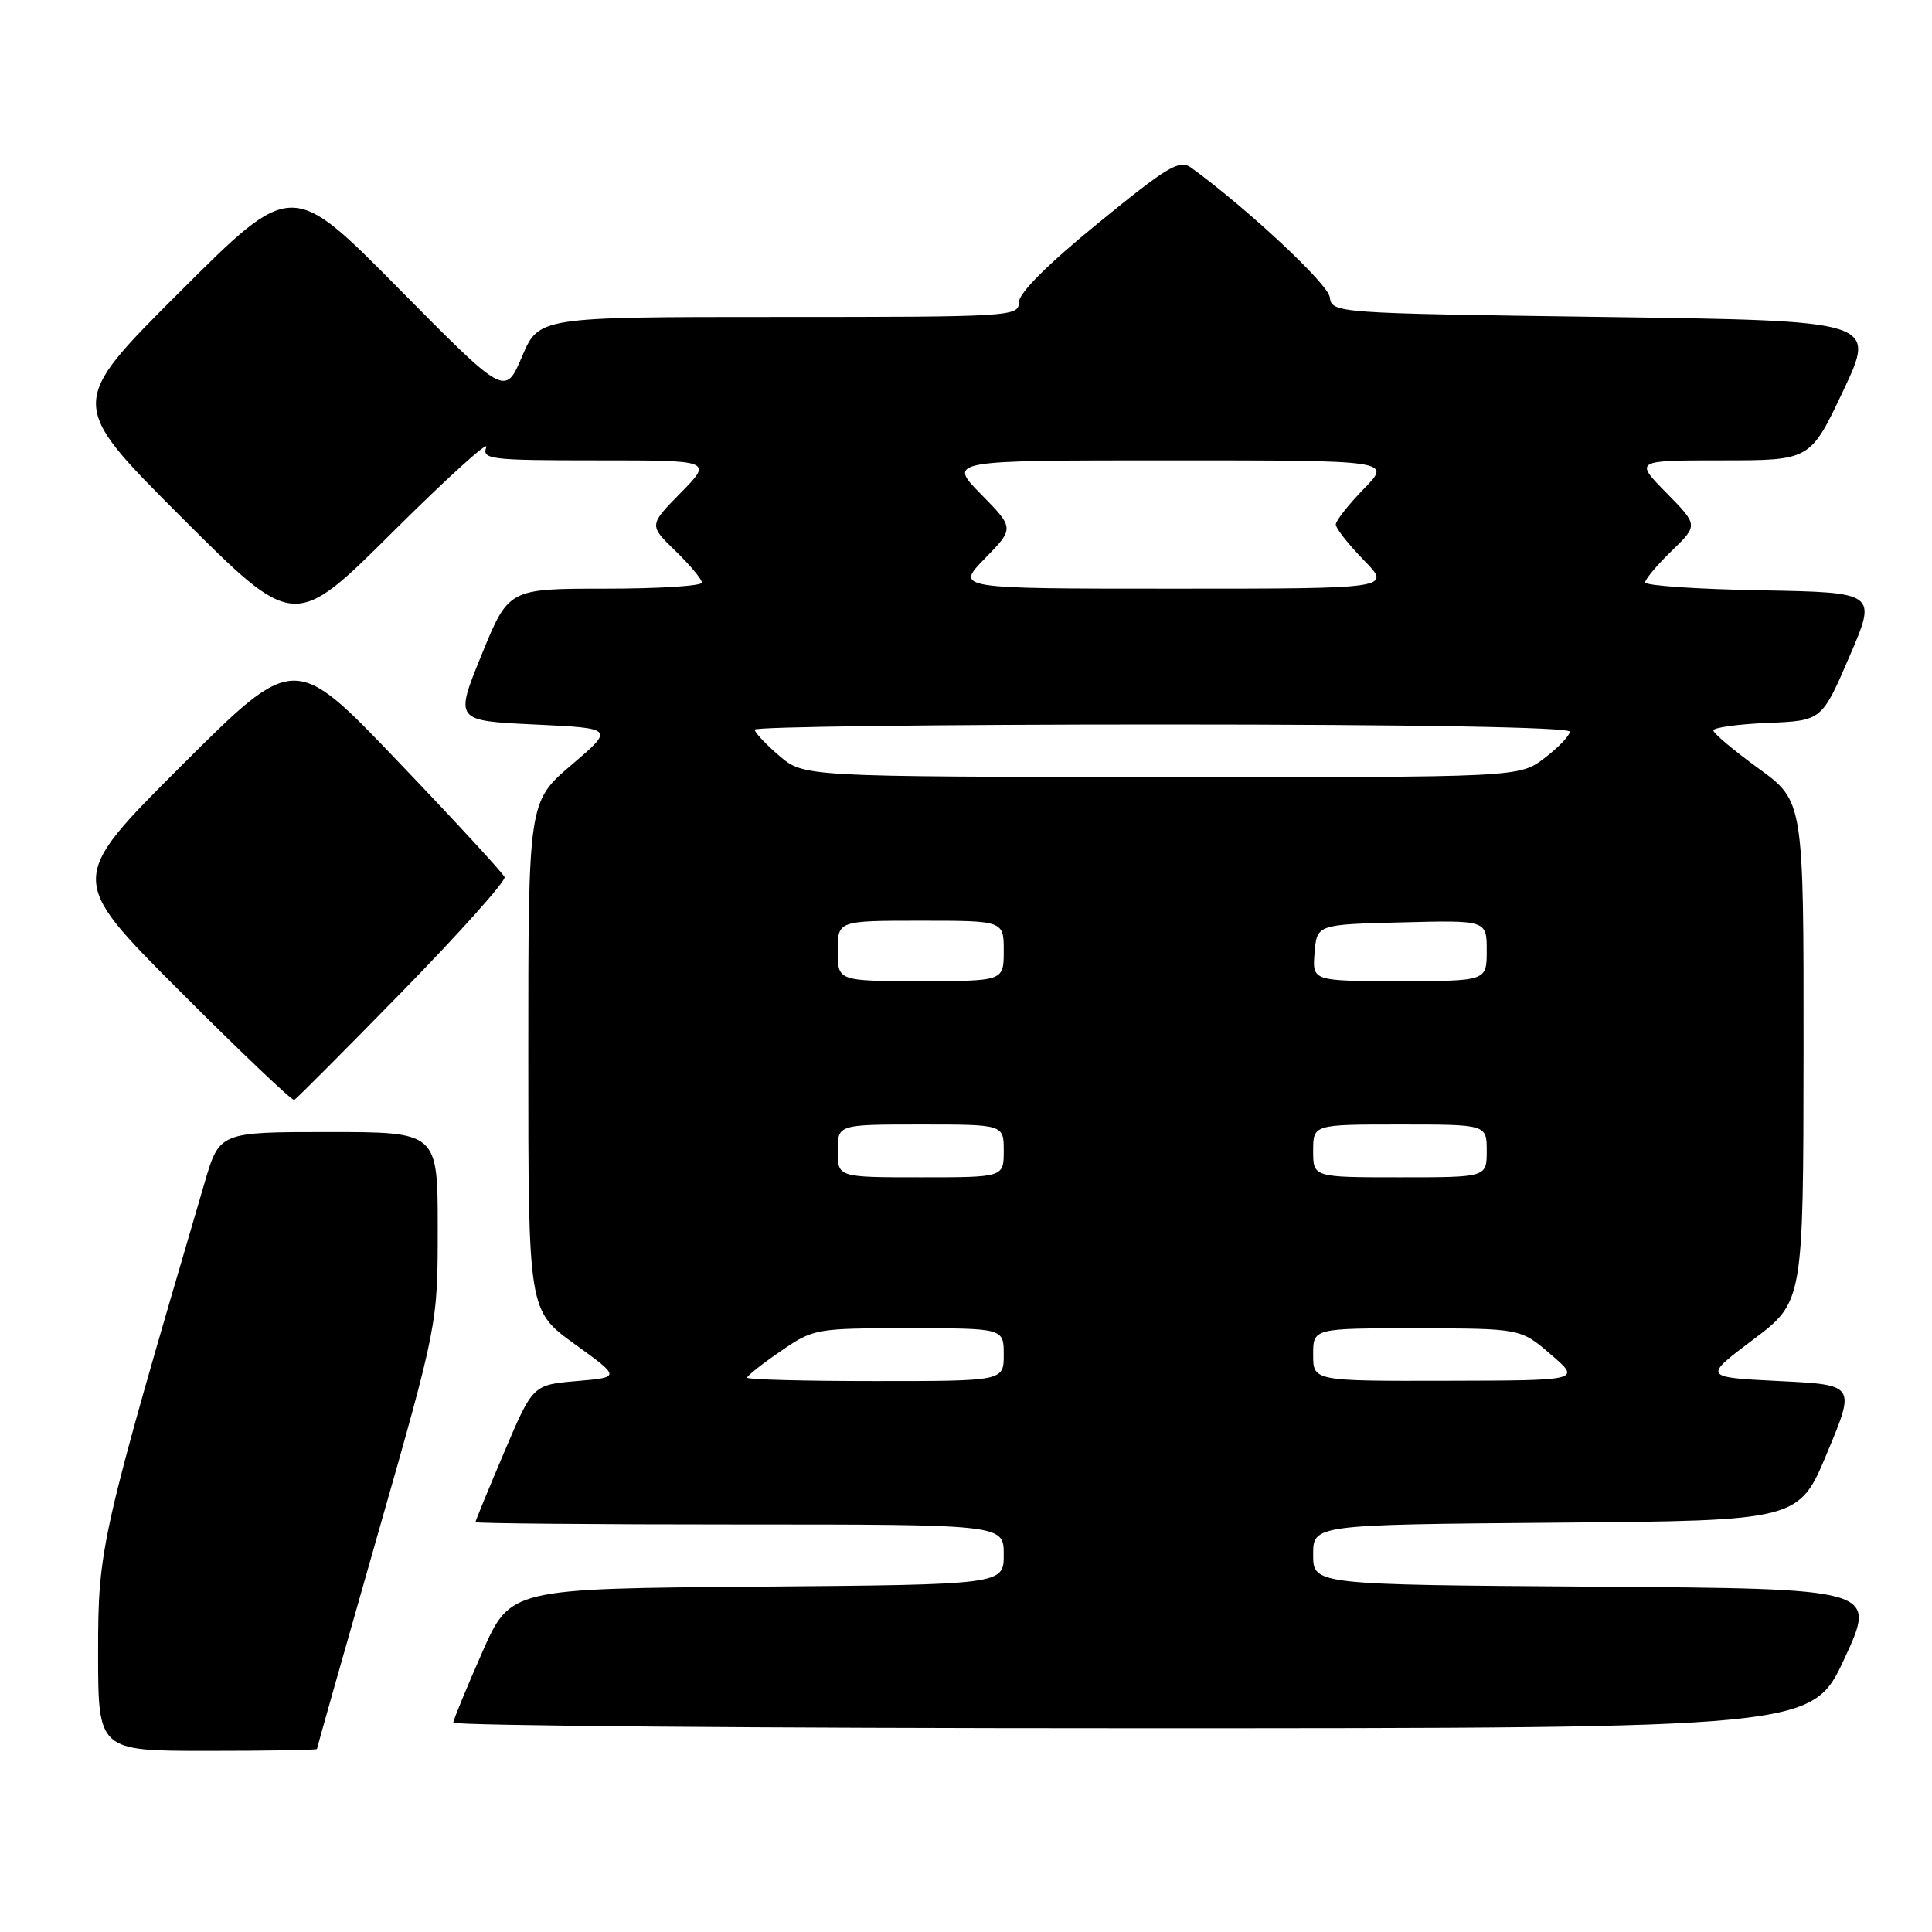 <?xml version="1.0" encoding="UTF-8" standalone="no"?>
<!DOCTYPE svg PUBLIC "-//W3C//DTD SVG 1.1//EN" "http://www.w3.org/Graphics/SVG/1.1/DTD/svg11.dtd" >
<svg xmlns="http://www.w3.org/2000/svg" xmlns:xlink="http://www.w3.org/1999/xlink" version="1.1" viewBox="0 0 256 256">
 <g >
 <path fill="currentColor"
d=" M 42.00 231.75 C 42.00 231.61 45.60 218.90 50.00 203.50 C 58.00 175.50 58.00 175.50 58.00 162.75 C 58.00 150.00 58.00 150.00 43.54 150.00 C 29.08 150.00 29.08 150.00 27.10 156.75 C 13.28 203.81 13.00 205.04 13.00 218.95 C 13.00 232.00 13.00 232.00 27.50 232.00 C 35.48 232.00 42.00 231.89 42.00 231.75 Z  M 244.41 219.75 C 248.69 210.50 248.69 210.50 211.35 210.24 C 174.00 209.98 174.00 209.98 174.00 206.00 C 174.00 202.03 174.00 202.03 206.18 201.76 C 238.36 201.50 238.36 201.50 242.11 192.50 C 245.87 183.50 245.87 183.50 235.77 183.00 C 225.67 182.50 225.67 182.50 232.31 177.50 C 238.95 172.50 238.95 172.50 238.98 139.33 C 239.00 106.17 239.00 106.17 233.03 101.83 C 229.75 99.45 227.05 97.18 227.03 96.79 C 227.01 96.41 230.24 95.96 234.20 95.79 C 241.40 95.50 241.40 95.50 245.06 87.00 C 248.72 78.50 248.72 78.50 233.36 78.22 C 224.91 78.07 218.00 77.60 218.00 77.17 C 218.00 76.74 219.58 74.86 221.51 72.99 C 225.02 69.59 225.02 69.59 220.80 65.30 C 216.58 61.00 216.58 61.00 228.23 61.00 C 239.88 61.00 239.88 61.00 244.25 51.75 C 248.62 42.50 248.62 42.50 212.56 42.00 C 176.68 41.50 176.50 41.49 176.20 39.36 C 175.94 37.59 165.26 27.62 157.84 22.22 C 156.29 21.10 154.78 22.00 145.54 29.54 C 138.77 35.06 135.00 38.83 135.00 40.07 C 135.00 41.94 133.94 42.00 103.20 42.00 C 71.40 42.00 71.40 42.00 69.17 47.25 C 66.93 52.50 66.93 52.50 52.79 38.19 C 38.65 23.88 38.65 23.88 23.82 38.68 C 8.99 53.48 8.99 53.48 23.99 68.48 C 38.99 83.48 38.99 83.48 52.04 70.49 C 59.22 63.35 64.80 58.29 64.44 59.25 C 63.83 60.87 64.93 61.00 79.10 61.00 C 94.42 61.00 94.42 61.00 90.20 65.30 C 85.98 69.59 85.98 69.59 89.49 72.99 C 91.42 74.86 93.00 76.75 93.00 77.20 C 93.00 77.64 87.24 78.00 80.19 78.00 C 67.39 78.00 67.39 78.00 63.82 86.75 C 60.25 95.50 60.25 95.50 70.83 96.00 C 81.42 96.50 81.42 96.50 75.71 101.37 C 70.00 106.24 70.00 106.24 70.00 139.95 C 70.00 173.65 70.00 173.65 76.12 178.08 C 82.24 182.50 82.24 182.50 76.42 183.00 C 70.60 183.50 70.60 183.50 66.80 192.44 C 64.71 197.36 63.00 201.53 63.00 201.69 C 63.00 201.86 78.75 202.00 98.00 202.00 C 133.00 202.00 133.00 202.00 133.00 205.99 C 133.00 209.97 133.00 209.97 100.30 210.24 C 67.61 210.50 67.61 210.50 63.87 219.00 C 61.81 223.68 60.10 227.84 60.06 228.25 C 60.03 228.66 100.53 229.00 150.06 229.00 C 240.12 229.00 240.12 229.00 244.41 219.75 Z  M 53.36 131.32 C 60.98 123.52 67.05 116.72 66.86 116.22 C 66.66 115.71 60.31 108.82 52.75 100.91 C 39.01 86.52 39.01 86.52 24.00 101.50 C 9.00 116.48 9.00 116.48 23.74 131.24 C 31.85 139.36 38.71 145.89 38.99 145.75 C 39.27 145.61 45.74 139.12 53.36 131.32 Z  M 99.00 182.55 C 99.00 182.30 100.99 180.72 103.43 179.05 C 107.79 176.05 108.06 176.00 120.43 176.00 C 133.00 176.00 133.00 176.00 133.00 179.50 C 133.00 183.00 133.00 183.00 116.00 183.00 C 106.65 183.00 99.00 182.80 99.00 182.55 Z  M 174.00 179.50 C 174.00 176.00 174.00 176.00 187.75 176.01 C 201.50 176.03 201.50 176.03 205.50 179.48 C 209.50 182.92 209.50 182.92 191.75 182.96 C 174.00 183.00 174.00 183.00 174.00 179.50 Z  M 111.00 152.50 C 111.00 149.00 111.00 149.00 122.00 149.00 C 133.00 149.00 133.00 149.00 133.00 152.50 C 133.00 156.00 133.00 156.00 122.00 156.00 C 111.00 156.00 111.00 156.00 111.00 152.50 Z  M 174.00 152.50 C 174.00 149.00 174.00 149.00 185.50 149.00 C 197.00 149.00 197.00 149.00 197.00 152.50 C 197.00 156.00 197.00 156.00 185.50 156.00 C 174.00 156.00 174.00 156.00 174.00 152.50 Z  M 111.00 126.00 C 111.00 122.00 111.00 122.00 122.00 122.00 C 133.00 122.00 133.00 122.00 133.00 126.00 C 133.00 130.00 133.00 130.00 122.00 130.00 C 111.00 130.00 111.00 130.00 111.00 126.00 Z  M 174.19 126.25 C 174.50 122.50 174.50 122.50 185.75 122.22 C 197.00 121.93 197.00 121.93 197.00 125.97 C 197.00 130.00 197.00 130.00 185.44 130.00 C 173.88 130.00 173.88 130.00 174.19 126.25 Z  M 103.25 100.14 C 101.46 98.61 100.00 97.05 100.00 96.68 C 100.00 96.30 124.30 96.00 154.00 96.00 C 187.40 96.00 208.00 96.36 208.00 96.95 C 208.00 97.47 206.50 99.05 204.66 100.45 C 201.31 103.00 201.31 103.00 153.91 102.96 C 106.50 102.92 106.50 102.92 103.25 100.14 Z  M 130.50 74.00 C 134.41 69.99 134.41 69.99 130.00 65.50 C 125.58 61.00 125.58 61.00 154.99 61.00 C 184.41 61.00 184.41 61.00 180.70 64.79 C 178.67 66.88 177.00 69.00 177.00 69.50 C 177.00 70.00 178.67 72.12 180.70 74.21 C 184.41 78.00 184.41 78.00 155.50 78.00 C 126.59 78.00 126.59 78.00 130.50 74.00 Z "/>
</g>
</svg>